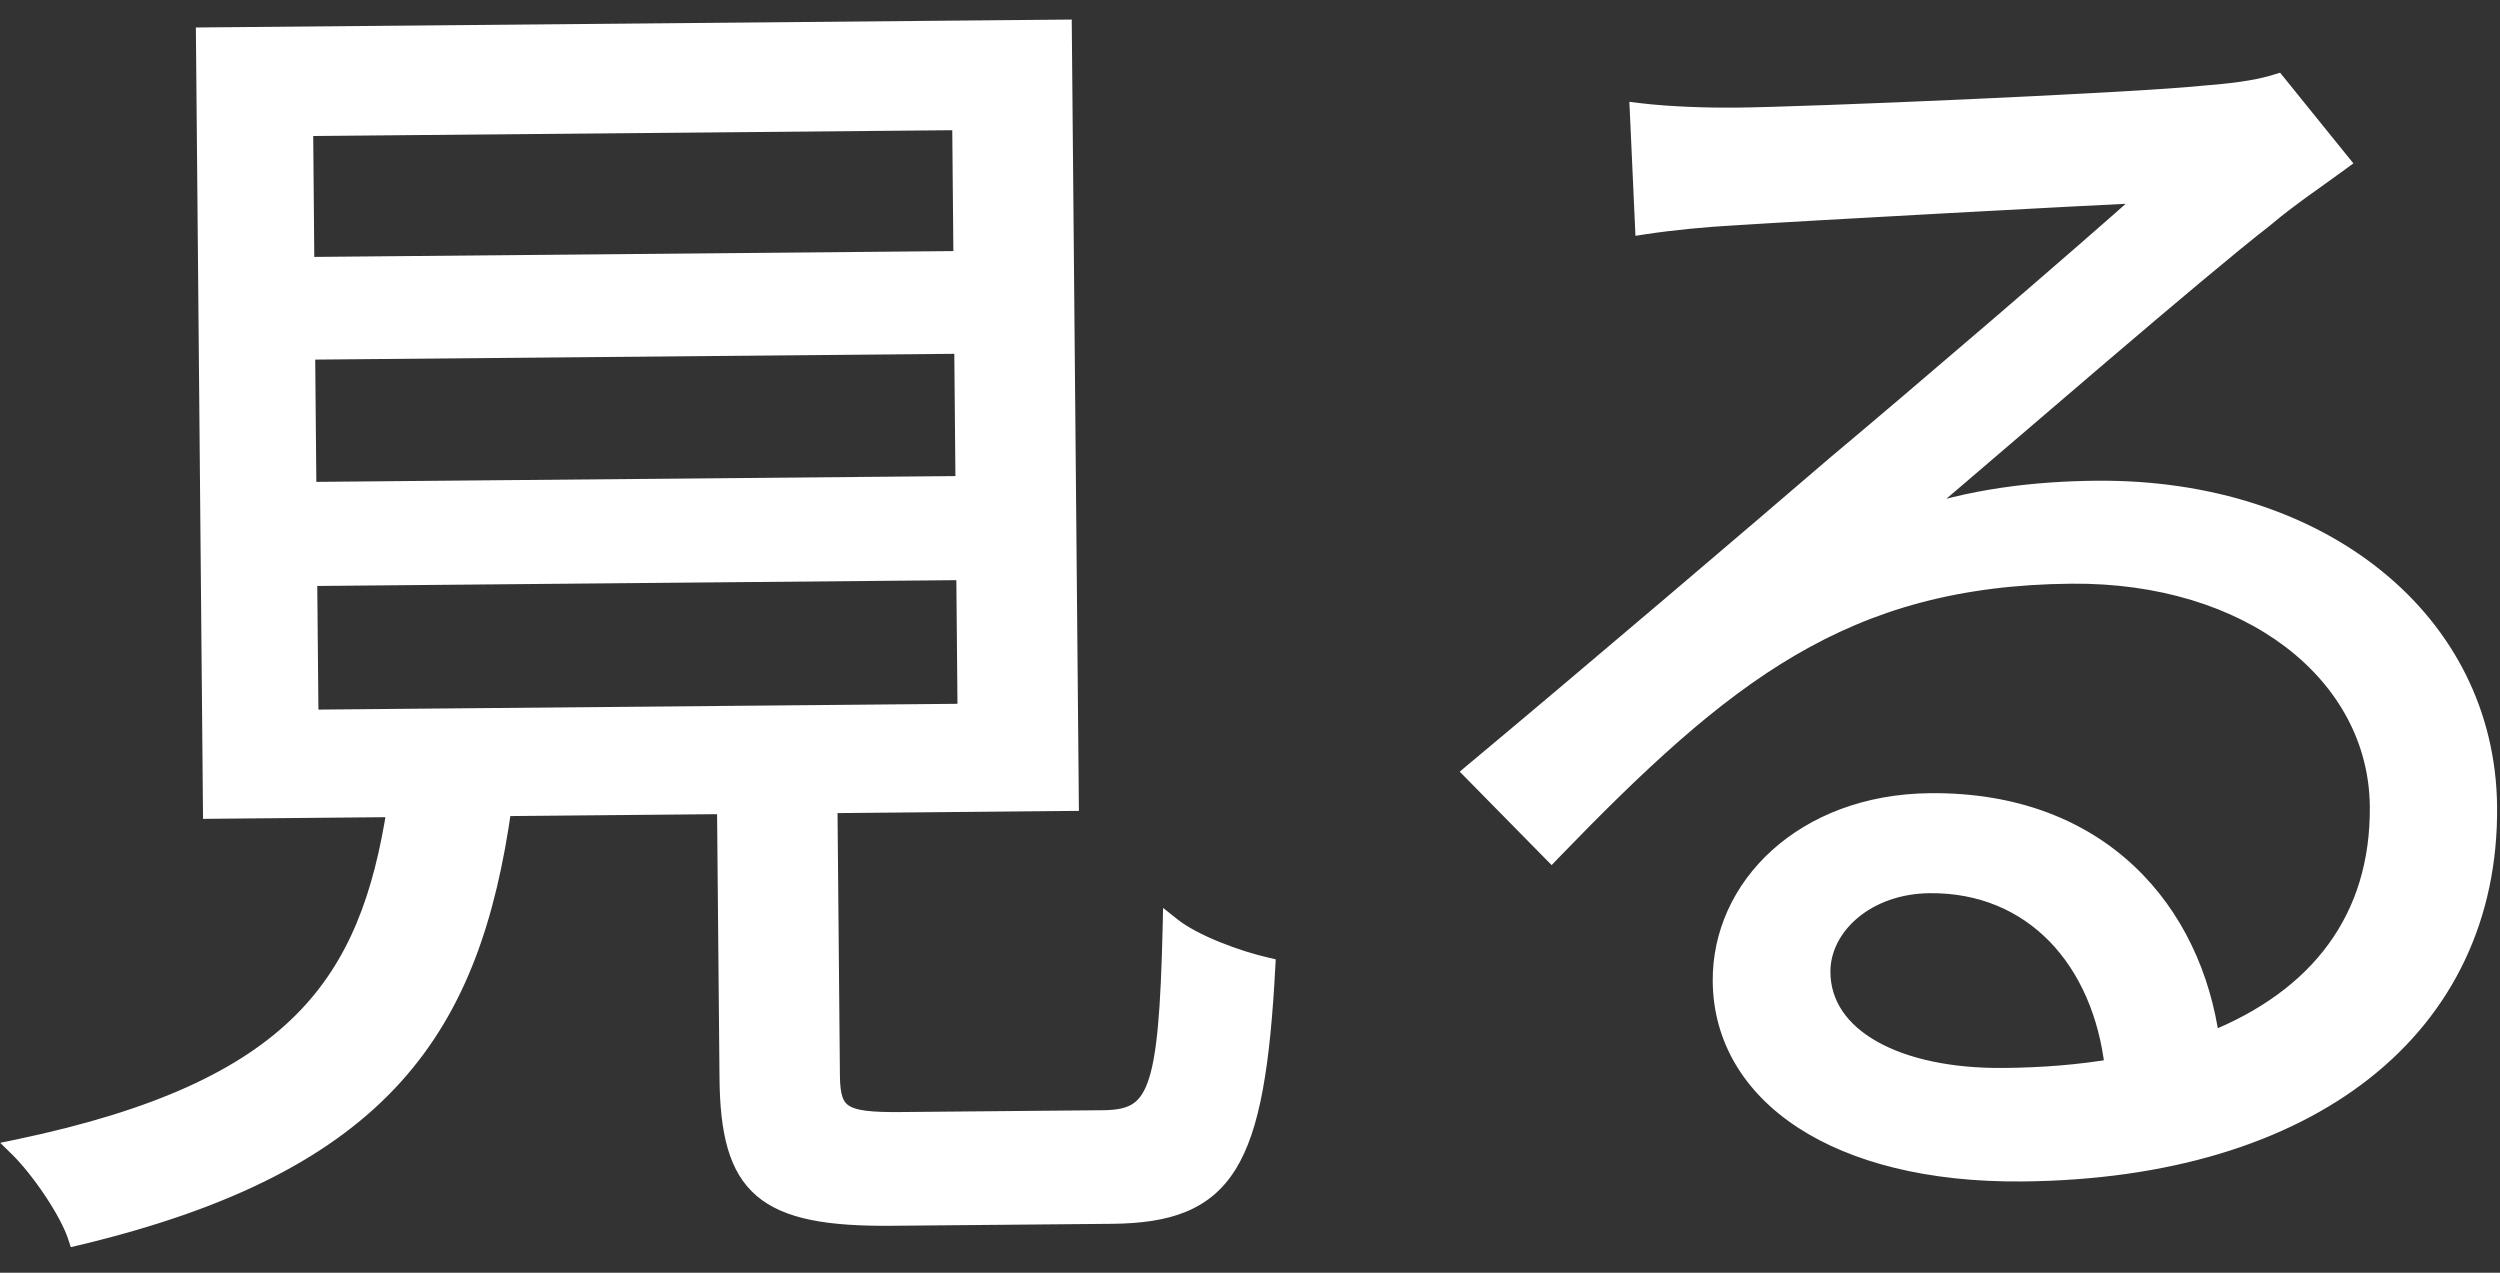 <svg width="55" height="28" viewBox="0 0 55 28" fill="none" xmlns="http://www.w3.org/2000/svg">
<rect x="0" y="0" width="55" height="28" fill="#333333" stroke="none"/>
<path d="M6.778 12.693L21.238 12.562L21.266 15.682L6.807 15.813L6.778 12.693ZM6.733 7.713L21.193 7.582L21.221 10.672L6.761 10.803L6.733 7.713ZM6.689 2.794L21.148 2.663L21.176 5.722L6.716 5.854L6.689 2.794ZM19.818 24.666C18.528 24.677 18.286 24.529 18.278 23.659L18.224 17.69L23.534 17.642L23.38 0.632L4.51 0.803L4.665 17.813L8.715 17.776C8.119 21.622 6.551 23.976 0.412 25.262C0.866 25.707 1.505 26.632 1.69 27.2C8.485 25.578 10.378 22.561 11.055 17.755L15.974 17.71L16.029 23.71C16.051 26.14 16.807 26.793 19.627 26.767L24.456 26.724C26.976 26.701 27.627 25.615 27.857 21.262C27.226 21.118 26.262 20.767 25.779 20.381C25.692 24.072 25.457 24.614 24.257 24.625L19.818 24.666ZM40.069 21.392C40.059 20.342 41.101 19.462 42.451 19.45C44.731 19.429 46.246 21.126 46.508 23.493C45.759 23.62 44.95 23.688 44.08 23.695C41.74 23.717 40.082 22.832 40.069 21.392ZM36.057 2.467L36.169 4.956C36.799 4.861 37.488 4.794 38.148 4.758C39.737 4.654 45.734 4.33 47.324 4.255C45.806 5.619 42.085 8.803 40.417 10.198C38.691 11.684 34.88 14.928 32.408 16.991L34.134 18.745C37.909 14.841 40.56 12.687 45.57 12.641C49.469 12.606 52.309 14.8 52.336 17.74C52.358 20.2 51.024 21.952 48.633 22.904C48.247 20.058 46.215 17.616 42.465 17.65C39.675 17.675 37.862 19.522 37.88 21.592C37.903 24.081 40.409 25.829 44.489 25.792C50.849 25.734 54.78 22.578 54.736 17.748C54.7 13.699 51.102 10.731 46.123 10.776C44.773 10.789 43.334 10.952 41.959 11.444C44.281 9.473 48.329 5.956 49.819 4.803C50.355 4.348 50.951 3.952 51.487 3.557L50.092 1.83C49.792 1.923 49.373 2.017 48.474 2.085C46.885 2.249 39.748 2.554 38.188 2.568C37.588 2.573 36.748 2.551 36.057 2.467Z" fill="white"/>
<path d="M6.778 12.693L6.777 12.493L6.577 12.495L6.578 12.695L6.778 12.693ZM21.238 12.562L21.438 12.56L21.436 12.36L21.236 12.362L21.238 12.562ZM21.266 15.682L21.268 15.882L21.468 15.88L21.466 15.68L21.266 15.682ZM6.807 15.813L6.607 15.815L6.609 16.015L6.809 16.013L6.807 15.813ZM6.733 7.713L6.731 7.513L6.531 7.515L6.533 7.715L6.733 7.713ZM21.193 7.582L21.393 7.581L21.391 7.381L21.191 7.382L21.193 7.582ZM21.221 10.672L21.223 10.872L21.422 10.87L21.421 10.67L21.221 10.672ZM6.761 10.803L6.561 10.805L6.563 11.005L6.763 11.003L6.761 10.803ZM6.689 2.794L6.687 2.594L6.487 2.595L6.489 2.796L6.689 2.794ZM21.148 2.663L21.348 2.661L21.346 2.461L21.146 2.463L21.148 2.663ZM21.176 5.722L21.178 5.922L21.378 5.921L21.376 5.721L21.176 5.722ZM6.716 5.854L6.516 5.855L6.518 6.055L6.718 6.054L6.716 5.854ZM18.224 17.69L18.222 17.49L18.022 17.491L18.024 17.692L18.224 17.69ZM23.534 17.642L23.536 17.841L23.736 17.84L23.734 17.64L23.534 17.642ZM23.38 0.632L23.58 0.63L23.578 0.43L23.378 0.432L23.38 0.632ZM4.51 0.803L4.509 0.603L4.309 0.605L4.311 0.805L4.51 0.803ZM4.665 17.813L4.465 17.814L4.467 18.015L4.667 18.013L4.665 17.813ZM8.715 17.776L8.912 17.806L8.948 17.574L8.713 17.576L8.715 17.776ZM0.412 25.262L0.371 25.066L0.005 25.142L0.272 25.404L0.412 25.262ZM1.69 27.2L1.5 27.262L1.557 27.437L1.736 27.395L1.69 27.2ZM11.055 17.755L11.053 17.555L10.88 17.556L10.857 17.727L11.055 17.755ZM15.974 17.71L16.174 17.708L16.172 17.508L15.973 17.51L15.974 17.71ZM27.857 21.262L28.057 21.273L28.066 21.105L27.902 21.067L27.857 21.262ZM25.779 20.381L25.904 20.225L25.588 19.974L25.579 20.377L25.779 20.381ZM6.78 12.893L21.24 12.762L21.236 12.362L6.777 12.493L6.78 12.893ZM21.038 12.564L21.066 15.684L21.466 15.68L21.438 12.56L21.038 12.564ZM21.264 15.482L6.805 15.613L6.809 16.013L21.268 15.882L21.264 15.482ZM7.007 15.811L6.978 12.691L6.578 12.695L6.607 15.815L7.007 15.811ZM6.735 7.913L21.195 7.782L21.191 7.382L6.731 7.513L6.735 7.913ZM20.993 7.584L21.021 10.674L21.421 10.67L21.393 7.581L20.993 7.584ZM21.219 10.472L6.759 10.603L6.763 11.003L21.223 10.872L21.219 10.472ZM6.961 10.802L6.933 7.712L6.533 7.715L6.561 10.805L6.961 10.802ZM6.69 2.994L21.15 2.863L21.146 2.463L6.687 2.594L6.69 2.994ZM20.948 2.664L20.976 5.724L21.376 5.721L21.348 2.661L20.948 2.664ZM21.174 5.522L6.715 5.654L6.718 6.054L21.178 5.922L21.174 5.522ZM6.916 5.852L6.889 2.792L6.489 2.796L6.516 5.855L6.916 5.852ZM19.816 24.465C19.495 24.468 19.249 24.461 19.059 24.437C18.867 24.413 18.751 24.374 18.676 24.325C18.549 24.243 18.482 24.093 18.478 23.658L18.078 23.661C18.082 24.096 18.14 24.455 18.458 24.661C18.606 24.757 18.792 24.807 19.009 24.834C19.227 24.862 19.495 24.868 19.819 24.866L19.816 24.465ZM18.478 23.658L18.424 17.688L18.024 17.692L18.078 23.661L18.478 23.658ZM18.226 17.89L23.536 17.841L23.532 17.442L18.222 17.49L18.226 17.89ZM23.734 17.64L23.58 0.63L23.18 0.634L23.334 17.643L23.734 17.64ZM23.378 0.432L4.509 0.603L4.512 1.003L23.381 0.832L23.378 0.432ZM4.311 0.805L4.465 17.814L4.865 17.811L4.71 0.802L4.311 0.805ZM4.667 18.013L8.716 17.976L8.713 17.576L4.663 17.613L4.667 18.013ZM8.517 17.745C8.222 19.649 7.692 21.15 6.501 22.337C5.307 23.527 3.424 24.426 0.371 25.066L0.453 25.457C3.539 24.811 5.51 23.89 6.783 22.62C8.061 21.347 8.612 19.748 8.912 17.806L8.517 17.745ZM0.272 25.404C0.486 25.615 0.751 25.945 0.986 26.296C1.222 26.649 1.416 27.004 1.5 27.262L1.88 27.138C1.779 26.828 1.561 26.437 1.318 26.074C1.074 25.709 0.792 25.354 0.552 25.119L0.272 25.404ZM1.736 27.395C5.155 26.579 7.371 25.405 8.815 23.806C10.261 22.205 10.912 20.204 11.253 17.783L10.857 17.727C10.521 20.112 9.887 22.022 8.518 23.538C7.149 25.054 5.02 26.2 1.643 27.006L1.736 27.395ZM11.056 17.955L15.976 17.91L15.973 17.51L11.053 17.555L11.056 17.955ZM15.774 17.712L15.829 23.712L16.229 23.708L16.174 17.708L15.774 17.712ZM15.829 23.712C15.84 24.933 16.032 25.786 16.649 26.312C17.255 26.828 18.22 26.98 19.628 26.967L19.625 26.567C18.213 26.58 17.39 26.418 16.908 26.007C16.436 25.605 16.24 24.917 16.229 23.708L15.829 23.712ZM19.628 26.967L24.458 26.924L24.455 26.523L19.625 26.567L19.628 26.967ZM24.458 26.924C25.1 26.918 25.642 26.845 26.095 26.657C26.553 26.468 26.91 26.166 27.185 25.722C27.457 25.283 27.645 24.711 27.779 23.985C27.915 23.258 27.999 22.364 28.057 21.273L27.657 21.252C27.6 22.337 27.517 23.211 27.386 23.912C27.256 24.614 27.08 25.132 26.845 25.511C26.614 25.886 26.321 26.131 25.942 26.288C25.557 26.447 25.073 26.518 24.455 26.523L24.458 26.924ZM27.902 21.067C27.597 20.998 27.209 20.877 26.838 20.727C26.464 20.576 26.123 20.4 25.904 20.225L25.654 20.538C25.918 20.748 26.301 20.941 26.687 21.098C27.077 21.256 27.486 21.383 27.812 21.457L27.902 21.067ZM25.579 20.377C25.557 21.298 25.527 22.019 25.474 22.581C25.422 23.147 25.349 23.54 25.248 23.814C25.149 24.084 25.029 24.223 24.89 24.303C24.743 24.387 24.546 24.423 24.256 24.425L24.259 24.825C24.569 24.822 24.851 24.786 25.089 24.65C25.333 24.51 25.503 24.281 25.623 23.952C25.742 23.628 25.819 23.193 25.873 22.619C25.926 22.041 25.957 21.31 25.979 20.386L25.579 20.377ZM24.256 24.425L19.816 24.465L19.819 24.866L24.259 24.825L24.256 24.425ZM46.508 23.493L46.541 23.691L46.727 23.659L46.707 23.471L46.508 23.493ZM36.057 2.467L36.081 2.269L35.846 2.24L35.857 2.476L36.057 2.467ZM36.169 4.956L35.97 4.965L35.98 5.188L36.2 5.154L36.169 4.956ZM38.148 4.758L38.159 4.958L38.161 4.958L38.148 4.758ZM47.324 4.255L47.457 4.404L47.874 4.029L47.314 4.055L47.324 4.255ZM40.417 10.198L40.289 10.045L40.287 10.046L40.417 10.198ZM32.408 16.991L32.28 16.837L32.114 16.977L32.266 17.131L32.408 16.991ZM34.134 18.745L33.992 18.886L34.136 19.032L34.278 18.884L34.134 18.745ZM48.633 22.904L48.435 22.931L48.469 23.184L48.707 23.09L48.633 22.904ZM41.959 11.444L41.829 11.292L42.026 11.632L41.959 11.444ZM49.819 4.803L49.941 4.961L49.948 4.955L49.819 4.803ZM51.487 3.557L51.606 3.718L51.775 3.594L51.643 3.432L51.487 3.557ZM50.092 1.83L50.247 1.704L50.162 1.599L50.032 1.639L50.092 1.83ZM48.474 2.085L48.459 1.885L48.453 1.886L48.474 2.085ZM40.269 21.39C40.261 20.488 41.172 19.662 42.453 19.65L42.449 19.25C41.031 19.263 39.858 20.195 39.869 21.393L40.269 21.39ZM42.453 19.65C43.539 19.64 44.435 20.038 45.093 20.715C45.753 21.395 46.182 22.367 46.309 23.515L46.707 23.471C46.572 22.252 46.113 21.192 45.38 20.437C44.645 19.679 43.643 19.239 42.449 19.25L42.453 19.65ZM46.475 23.296C45.738 23.421 44.939 23.488 44.078 23.495L44.082 23.895C44.961 23.887 45.781 23.819 46.541 23.691L46.475 23.296ZM44.078 23.495C42.93 23.506 41.968 23.293 41.3 22.917C40.636 22.544 40.274 22.02 40.269 21.39L39.869 21.393C39.876 22.203 40.35 22.842 41.104 23.266C41.852 23.687 42.89 23.906 44.082 23.895L44.078 23.495ZM35.857 2.476L35.97 4.965L36.369 4.947L36.257 2.458L35.857 2.476ZM36.2 5.154C36.821 5.06 37.504 4.994 38.159 4.958L38.137 4.559C37.472 4.595 36.776 4.662 36.139 4.759L36.2 5.154ZM38.161 4.958C39.748 4.854 45.744 4.529 47.333 4.455L47.314 4.055C45.724 4.13 39.725 4.454 38.135 4.559L38.161 4.958ZM47.19 4.106C45.675 5.468 41.956 8.65 40.289 10.045L40.545 10.351C42.214 8.956 45.937 5.77 47.457 4.404L47.19 4.106ZM40.287 10.046C38.561 11.532 34.751 14.776 32.28 16.837L32.537 17.145C35.009 15.081 38.821 11.836 40.548 10.35L40.287 10.046ZM32.266 17.131L33.992 18.886L34.277 18.605L32.551 16.851L32.266 17.131ZM34.278 18.884C36.165 16.933 37.755 15.436 39.49 14.419C41.218 13.406 43.099 12.864 45.571 12.841L45.568 12.441C43.031 12.464 41.081 13.023 39.288 14.074C37.501 15.121 35.879 16.654 33.991 18.606L34.278 18.884ZM45.571 12.841C49.411 12.807 52.111 14.957 52.136 17.742L52.536 17.738C52.508 14.643 49.527 12.405 45.568 12.441L45.571 12.841ZM52.136 17.742C52.147 18.934 51.83 19.944 51.228 20.77C50.625 21.598 49.727 22.253 48.559 22.718L48.707 23.09C49.929 22.603 50.895 21.907 51.551 21.006C52.209 20.103 52.548 19.007 52.536 17.738L52.136 17.742ZM48.831 22.877C48.633 21.416 48.011 20.049 46.947 19.051C45.881 18.05 44.384 17.432 42.463 17.45L42.467 17.85C44.295 17.833 45.689 18.419 46.673 19.343C47.66 20.268 48.247 21.546 48.435 22.931L48.831 22.877ZM42.463 17.45C39.586 17.476 37.66 19.391 37.68 21.593L38.08 21.59C38.063 19.652 39.764 17.874 42.467 17.85L42.463 17.45ZM37.68 21.593C37.692 22.914 38.367 24.032 39.554 24.807C40.736 25.578 42.425 26.011 44.491 25.992L44.487 25.592C42.473 25.61 40.869 25.187 39.772 24.472C38.681 23.76 38.091 22.759 38.08 21.59L37.68 21.593ZM44.491 25.992C47.701 25.963 50.321 25.152 52.138 23.717C53.96 22.278 54.959 20.222 54.936 17.747L54.536 17.75C54.558 20.105 53.613 22.042 51.89 23.403C50.162 24.767 47.637 25.563 44.487 25.592L44.491 25.992ZM54.936 17.747C54.898 13.553 51.174 10.53 46.121 10.576L46.124 10.976C51.031 10.932 54.501 13.844 54.536 17.75L54.936 17.747ZM46.121 10.576C44.757 10.589 43.295 10.753 41.891 11.256L42.026 11.632C43.374 11.15 44.788 10.989 46.124 10.976L46.121 10.576ZM42.088 11.597C44.416 9.621 48.456 6.111 49.941 4.961L49.696 4.644C48.202 5.802 44.146 9.325 41.829 11.292L42.088 11.597ZM49.948 4.955C50.477 4.506 51.059 4.121 51.606 3.718L51.369 3.396C50.843 3.783 50.232 4.189 49.689 4.65L49.948 4.955ZM51.643 3.432L50.247 1.704L49.936 1.956L51.332 3.683L51.643 3.432ZM50.032 1.639C49.752 1.726 49.349 1.818 48.459 1.885L48.489 2.284C49.398 2.215 49.833 2.12 50.151 2.021L50.032 1.639ZM48.453 1.886C46.874 2.049 39.743 2.354 38.186 2.368L38.19 2.768C39.753 2.754 46.897 2.449 48.495 2.284L48.453 1.886ZM38.186 2.368C37.59 2.373 36.76 2.351 36.081 2.269L36.033 2.666C36.736 2.751 37.585 2.773 38.19 2.768L38.186 2.368Z" fill="white"/>
</svg>
